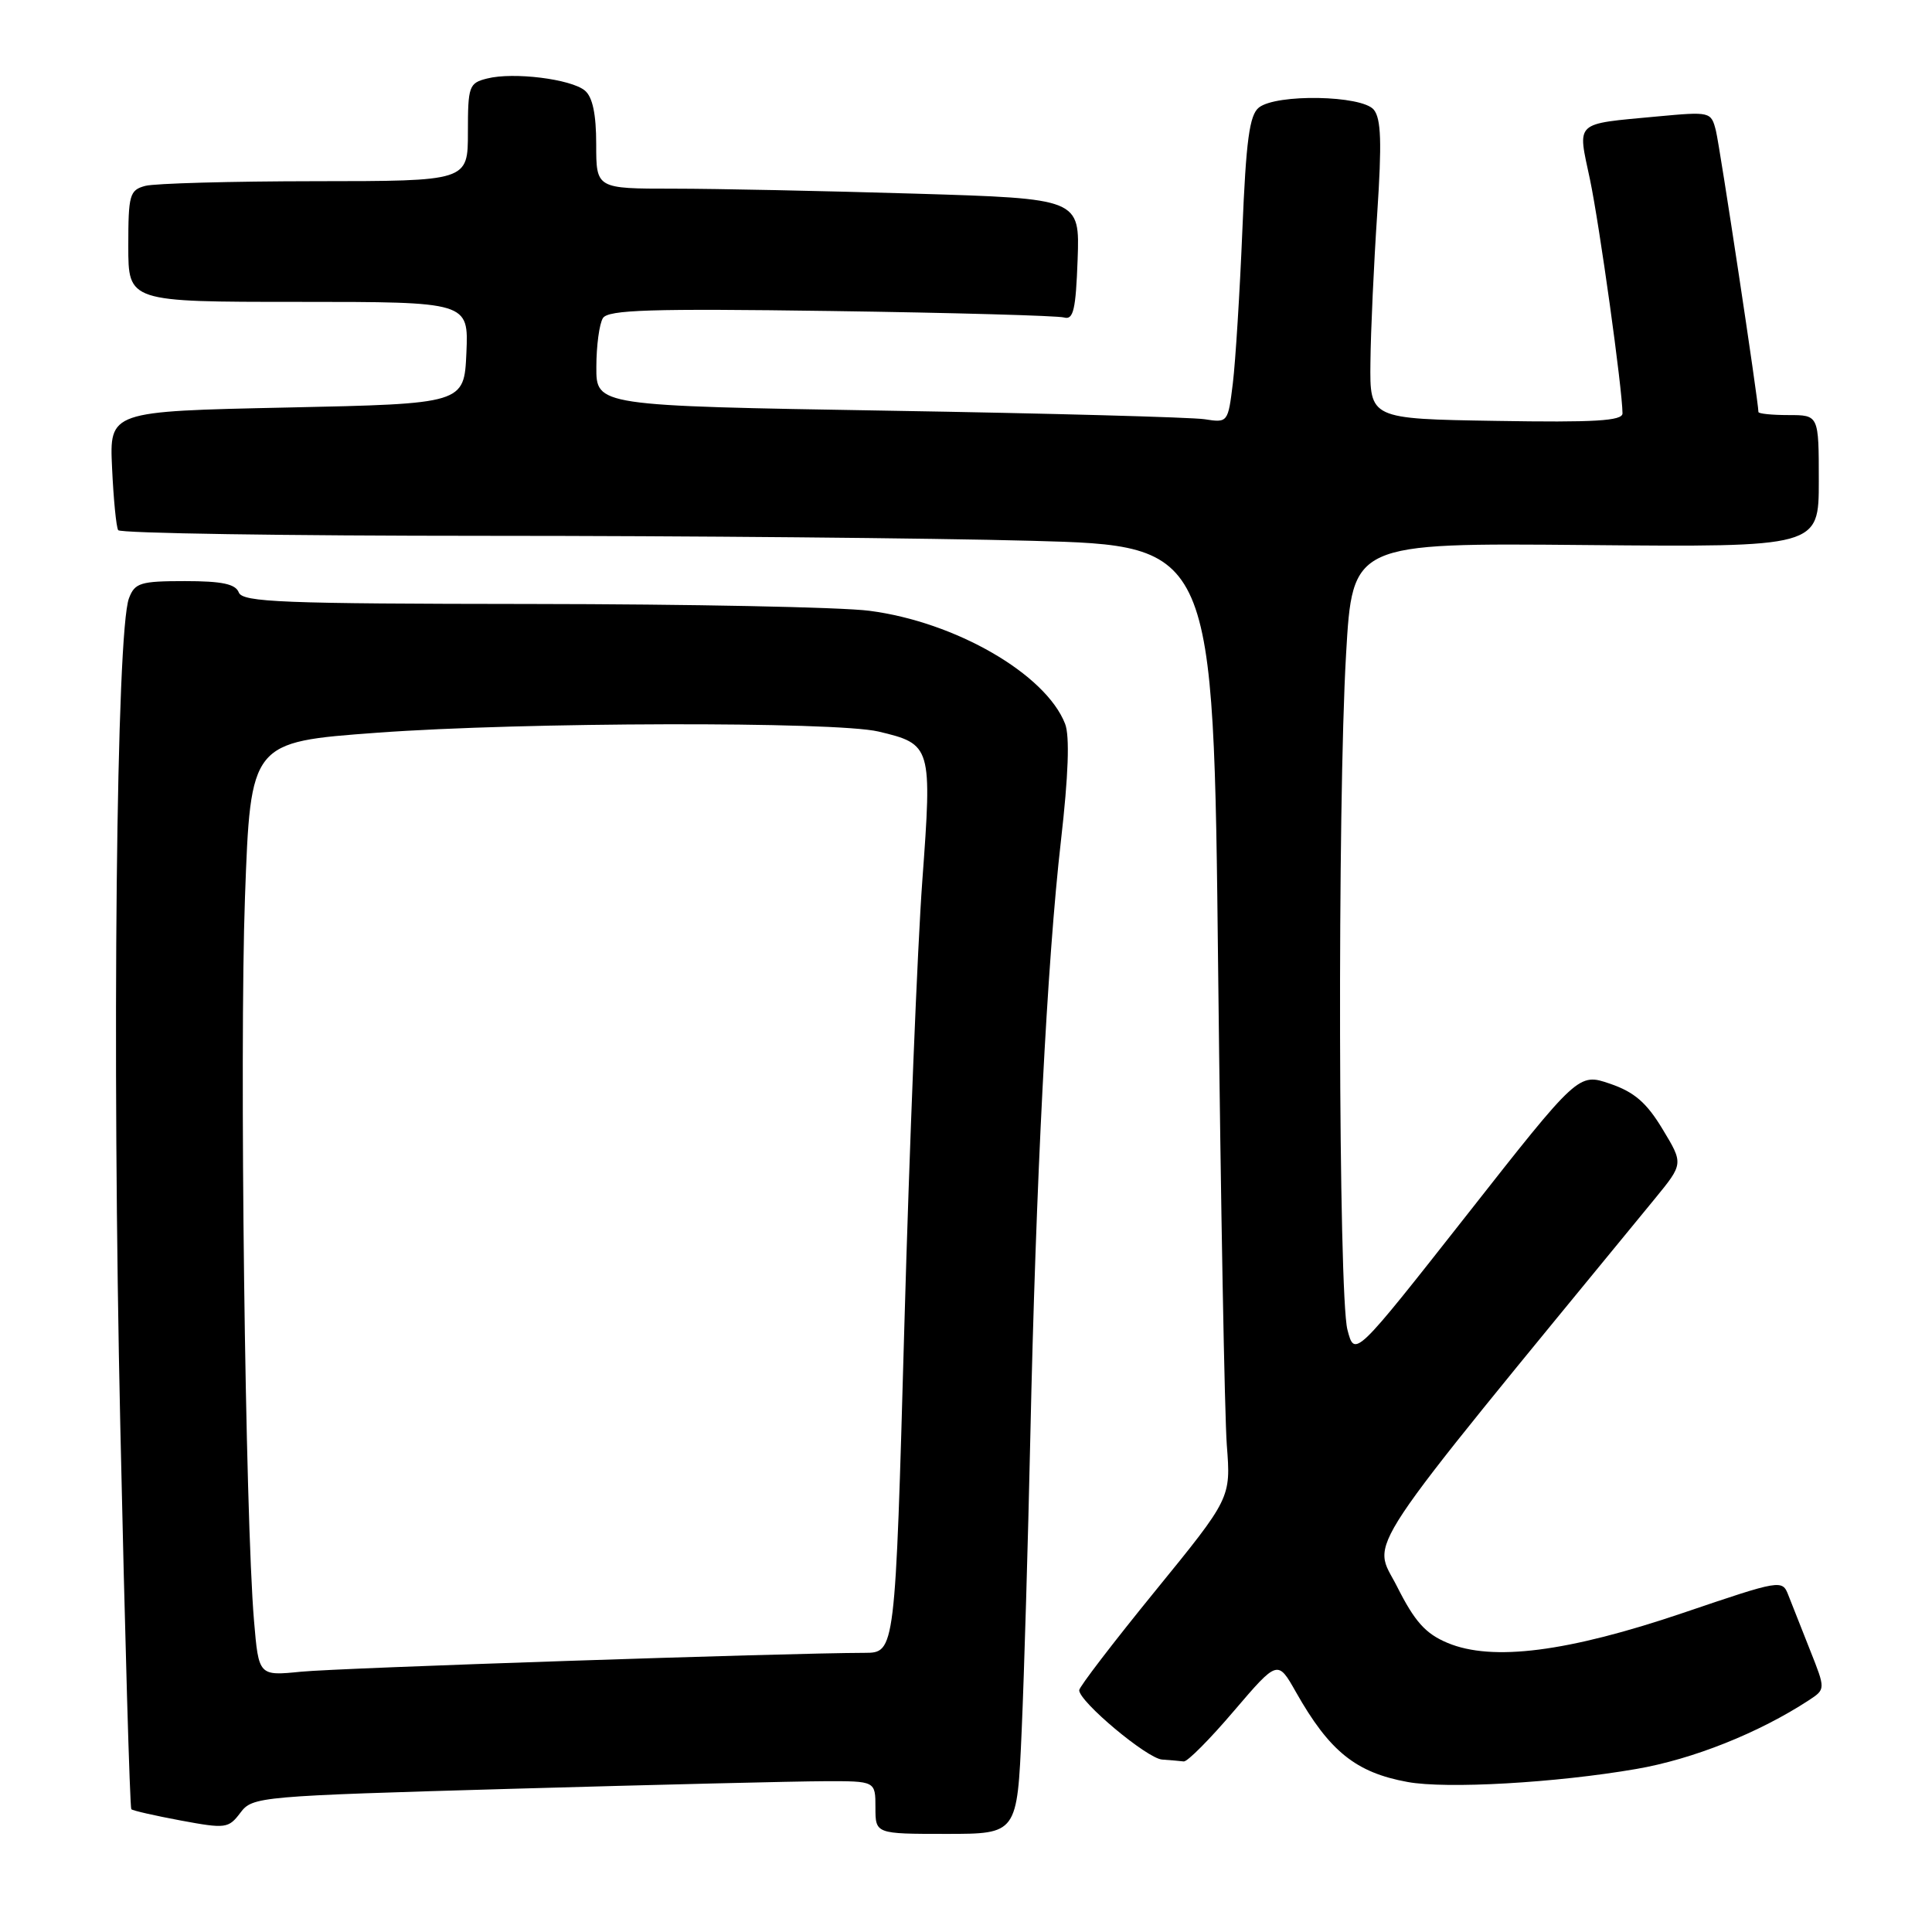 <?xml version="1.0" encoding="UTF-8" standalone="no"?>
<!DOCTYPE svg PUBLIC "-//W3C//DTD SVG 1.1//EN" "http://www.w3.org/Graphics/SVG/1.1/DTD/svg11.dtd" >
<svg xmlns="http://www.w3.org/2000/svg" xmlns:xlink="http://www.w3.org/1999/xlink" version="1.1" viewBox="0 0 256 256">
 <g >
 <path fill="currentColor"
d=" M 135.38 229.25 C 135.71 221.69 136.22 204.25 136.52 190.50 C 137.25 156.80 138.76 127.24 140.58 111.41 C 141.57 102.76 141.76 97.51 141.13 95.91 C 138.56 89.31 126.59 82.40 115.18 80.93 C 111.51 80.45 91.34 80.05 70.36 80.03 C 37.40 80.00 32.14 79.80 31.64 78.50 C 31.21 77.38 29.41 77.00 24.51 77.00 C 18.61 77.00 17.86 77.23 17.09 79.27 C 15.41 83.68 14.83 139.05 15.94 188.94 C 16.55 216.69 17.21 239.54 17.40 239.73 C 17.58 239.92 20.54 240.59 23.97 241.23 C 29.90 242.33 30.28 242.28 31.85 240.20 C 33.47 238.05 34.23 237.99 68.00 237.02 C 86.98 236.48 105.54 236.03 109.25 236.02 C 116.00 236.00 116.00 236.00 116.00 239.50 C 116.00 243.00 116.00 243.00 125.39 243.00 C 134.78 243.00 134.78 243.00 135.38 229.25 Z  M 216.81 234.40 C 224.32 233.11 233.08 229.61 239.70 225.28 C 241.90 223.83 241.90 223.83 239.85 218.67 C 238.72 215.82 237.43 212.55 236.97 211.38 C 236.16 209.28 236.00 209.31 223.04 213.71 C 207.73 218.90 197.73 220.18 191.80 217.69 C 188.89 216.47 187.46 214.88 185.11 210.21 C 181.84 203.75 179.28 207.60 219.29 158.82 C 223.07 154.20 223.07 154.20 220.30 149.62 C 218.18 146.10 216.55 144.70 213.34 143.60 C 209.15 142.17 209.15 142.17 194.33 161.03 C 179.50 179.88 179.50 179.88 178.54 176.19 C 177.34 171.58 177.20 106.62 178.36 86.72 C 179.21 71.94 179.21 71.94 210.11 72.22 C 241.00 72.50 241.00 72.50 241.00 63.75 C 241.00 55.00 241.00 55.00 237.00 55.00 C 234.80 55.00 233.00 54.82 233.00 54.59 C 233.00 53.21 227.89 19.43 227.37 17.33 C 226.73 14.80 226.64 14.78 219.61 15.43 C 208.47 16.48 209.02 15.96 210.68 23.78 C 211.94 29.79 214.97 51.52 214.99 54.77 C 215.00 55.77 211.30 55.99 198.25 55.77 C 181.50 55.50 181.50 55.50 181.59 48.00 C 181.63 43.88 182.04 35.00 182.49 28.28 C 183.11 18.88 183.01 15.72 182.03 14.53 C 180.44 12.62 169.13 12.41 166.81 14.25 C 165.56 15.24 165.11 18.59 164.62 30.50 C 164.28 38.75 163.71 47.87 163.36 50.77 C 162.72 56.00 162.69 56.03 159.61 55.55 C 157.90 55.29 139.06 54.77 117.75 54.42 C 79.00 53.77 79.00 53.77 79.02 48.63 C 79.02 45.81 79.42 42.89 79.89 42.15 C 80.58 41.05 86.19 40.87 110.12 41.21 C 126.28 41.44 140.18 41.83 141.00 42.07 C 142.23 42.42 142.55 41.04 142.79 34.41 C 143.08 26.32 143.08 26.32 121.29 25.66 C 109.30 25.30 94.89 25.00 89.25 25.00 C 79.00 25.00 79.00 25.00 79.00 19.12 C 79.00 15.12 78.52 12.85 77.50 12.00 C 75.66 10.47 68.03 9.52 64.56 10.40 C 62.14 11.00 62.00 11.40 62.00 17.52 C 62.00 24.00 62.00 24.00 41.75 24.01 C 30.61 24.02 20.49 24.30 19.25 24.63 C 17.17 25.19 17.00 25.81 17.00 32.62 C 17.00 40.00 17.00 40.00 39.55 40.00 C 62.09 40.00 62.09 40.00 61.80 46.75 C 61.50 53.50 61.50 53.50 38.00 54.00 C 14.50 54.50 14.50 54.50 14.85 62.00 C 15.04 66.12 15.40 69.84 15.66 70.25 C 15.91 70.66 37.84 71.00 64.40 71.00 C 90.95 71.00 123.50 71.30 136.74 71.66 C 160.80 72.31 160.80 72.31 161.41 128.41 C 161.75 159.26 162.27 187.65 162.56 191.50 C 163.10 198.50 163.10 198.50 153.05 210.84 C 147.52 217.63 143.00 223.53 143.00 223.96 C 143.00 225.48 151.98 233.00 153.98 233.15 C 155.09 233.23 156.38 233.34 156.85 233.40 C 157.33 233.46 160.32 230.45 163.50 226.71 C 169.30 219.93 169.30 219.93 171.72 224.21 C 176.16 232.06 179.65 234.87 186.50 236.12 C 191.63 237.07 206.17 236.24 216.81 234.40 Z  M 33.66 214.78 C 32.49 201.03 31.72 139.49 32.46 118.91 C 33.21 98.32 33.21 98.32 49.97 97.09 C 69.26 95.67 110.65 95.58 116.39 96.93 C 123.45 98.60 123.52 98.87 122.21 116.72 C 121.57 125.40 120.50 151.96 119.83 175.75 C 118.62 219.00 118.62 219.00 114.56 219.01 C 104.09 219.03 44.86 221.01 39.89 221.51 C 34.28 222.07 34.28 222.07 33.66 214.78 Z "/>
</g>
</svg>